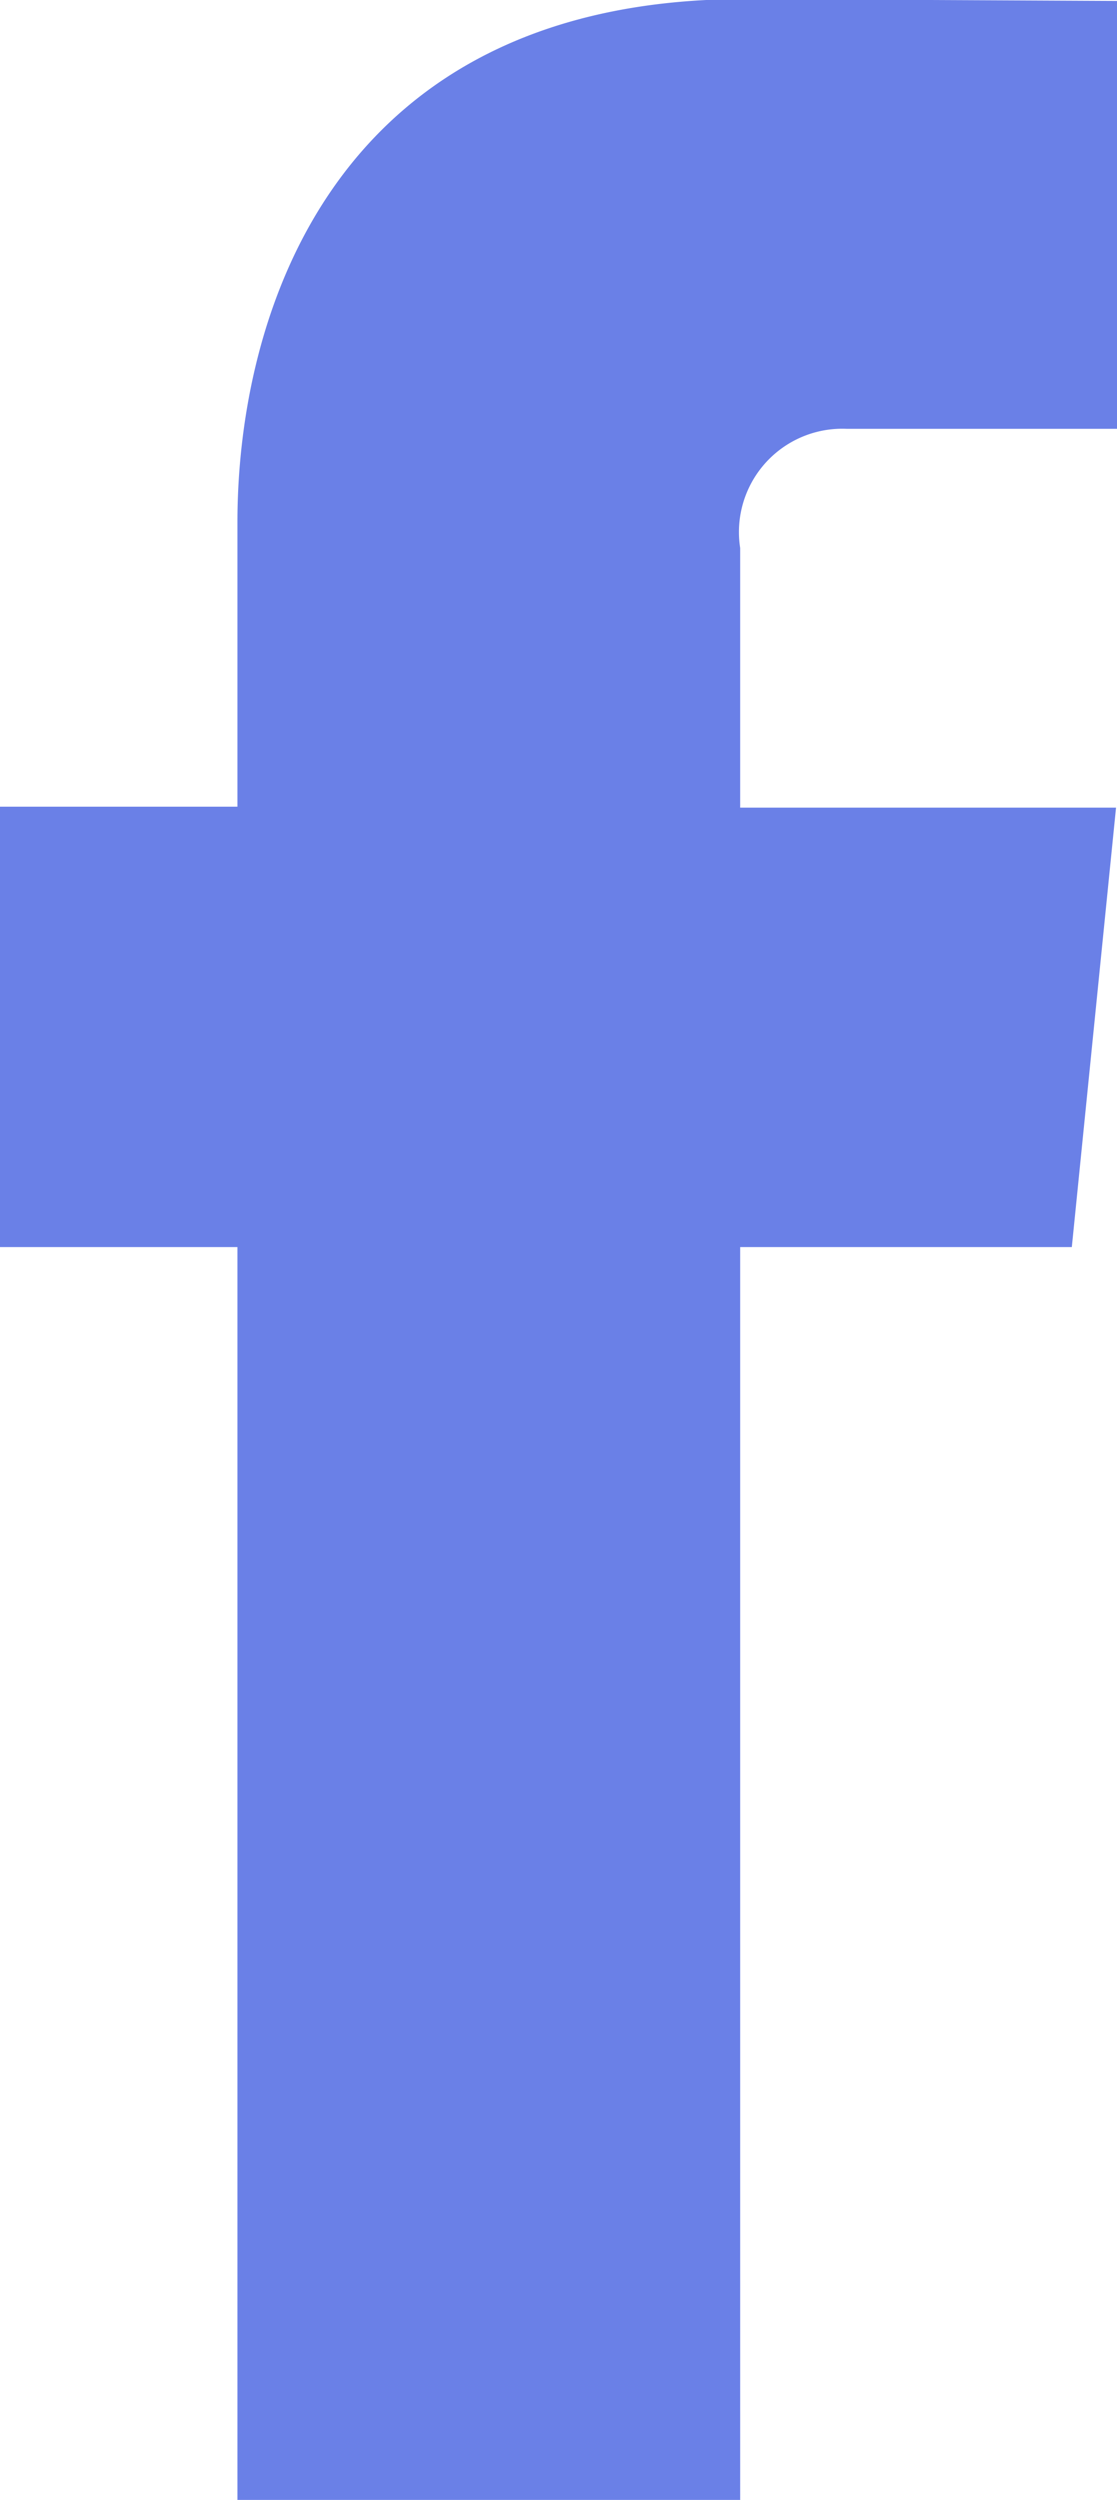 <svg xmlns="http://www.w3.org/2000/svg" width="11.62" height="26" viewBox="0 0 11.62 26">
<defs>
    <style>
      .cls-1 {
        fill: #6a80e7;
        fill-rule: evenodd;
      }
    </style>
  </defs>
  <path id="fb" class="cls-1" d="M1513.53,3822.97h-3.45V3836h-5.23v-13.03h-2.49v-4.58h2.49v-2.96c0-2.12.97-5.44,5.28-5.44l3.87,0.02v4.45h-2.81a1.075,1.075,0,0,0-1.11,1.24v2.7h3.91Zm0,0" transform="translate(-1502.38 -3810)"/>
</svg>
